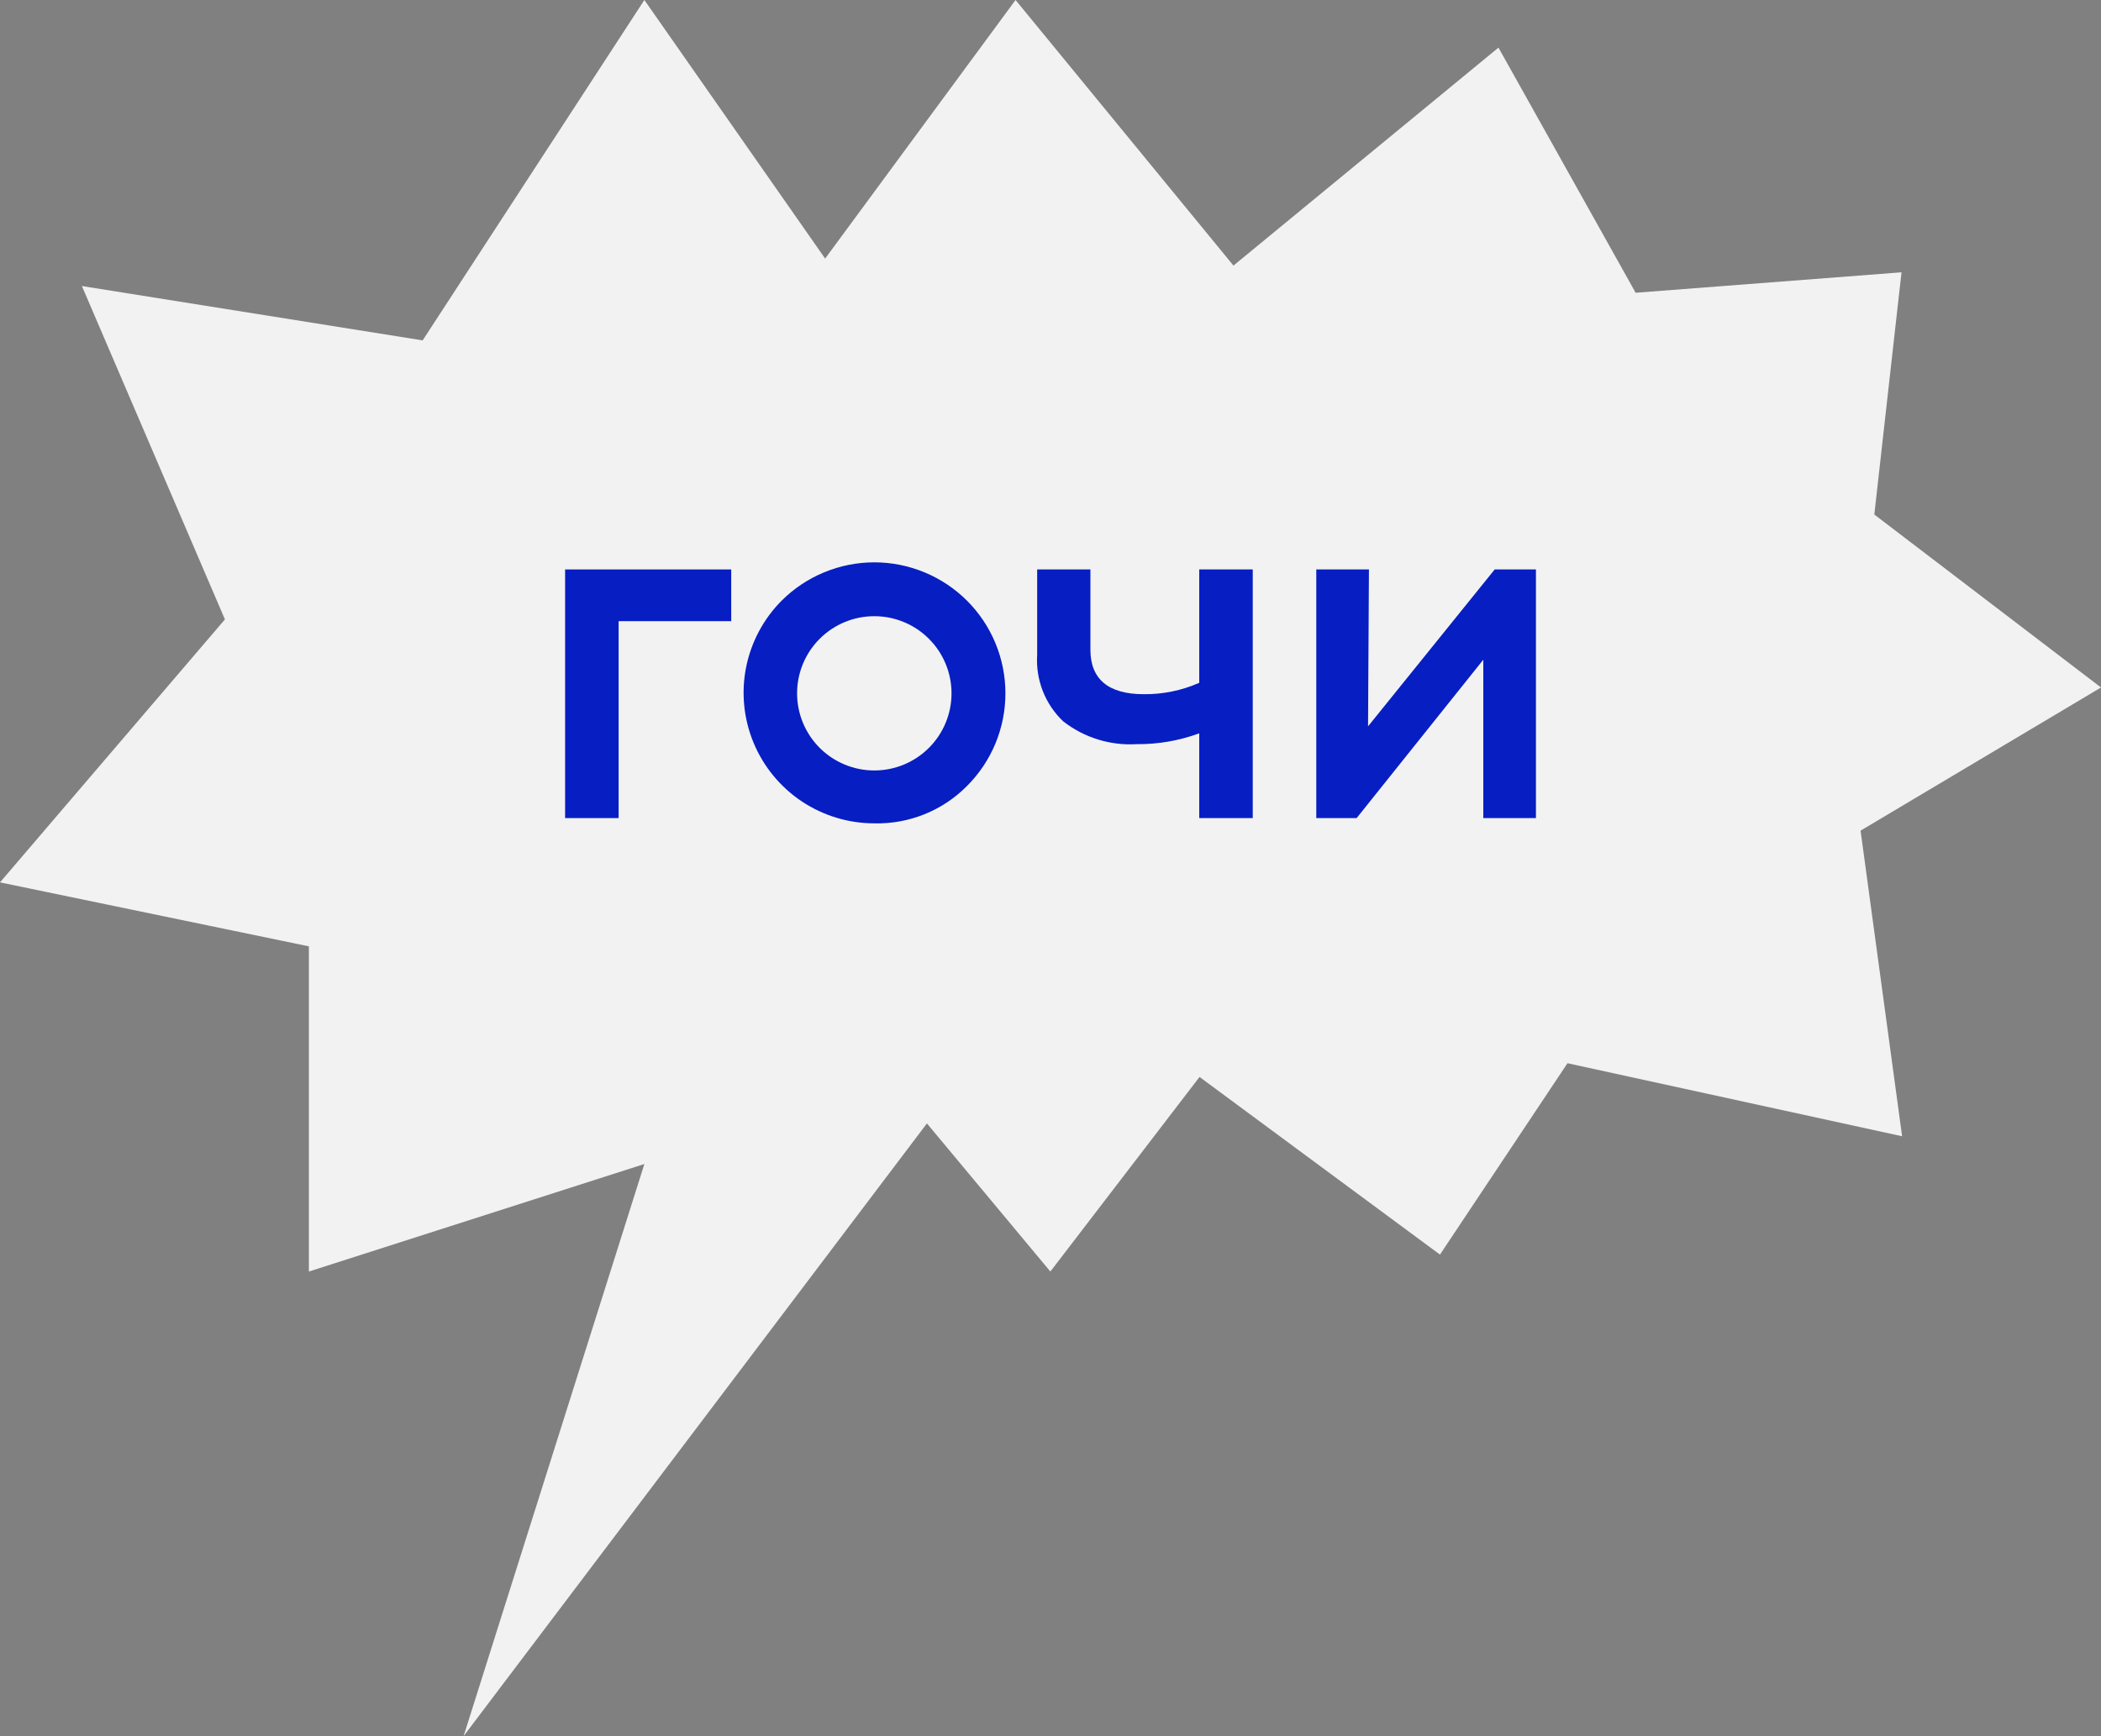 <svg width="121" height="100" viewBox="0 0 121 100" fill="none" xmlns="http://www.w3.org/2000/svg">
<rect x="0" y="0" width="121" height="100" fill="#808080" stroke="none"/>
<path d="M26.7 100L37.11 67.048L17.789 73.241V54.51L0 50.825L12.954 35.678L4.717 16.476L24.341 19.606L37.11 0L47.521 14.894L58.487 0L71.037 15.298L86.299 2.743L94.199 16.863L109.511 15.685L107.945 29.637L121 39.599L107.153 47.846L109.545 65.449L90.274 61.242L82.93 72.265L69.083 62.033L60.492 73.241L53.383 64.709L26.7 100Z" fill="#F2F2F2"/>
<path d="M32.545 32.8H42.113V35.779H35.628V47.122H32.545V32.8Z" fill="#071EC3"/>
<path d="M50.352 47.425C48.866 47.425 47.412 46.984 46.175 46.16C44.939 45.335 43.974 44.163 43.403 42.792C42.832 41.42 42.68 39.911 42.966 38.453C43.253 36.995 43.965 35.655 45.013 34.601C45.714 33.901 46.546 33.345 47.463 32.966C48.379 32.587 49.361 32.391 50.352 32.391C51.344 32.391 52.326 32.587 53.242 32.966C54.159 33.345 54.991 33.901 55.693 34.601C56.394 35.302 56.95 36.133 57.33 37.049C57.709 37.964 57.904 38.945 57.904 39.936C57.904 40.927 57.709 41.908 57.33 42.823C56.95 43.739 56.394 44.57 55.693 45.271C54.997 45.975 54.164 46.529 53.245 46.9C52.327 47.27 51.343 47.449 50.352 47.425ZM45.905 39.936C45.905 41.114 46.374 42.245 47.208 43.078C48.042 43.911 49.173 44.379 50.352 44.379C51.532 44.379 52.663 43.911 53.497 43.078C54.331 42.245 54.8 41.114 54.8 39.936C54.8 38.758 54.331 37.628 53.497 36.794C52.663 35.961 51.532 35.493 50.352 35.493C49.173 35.493 48.042 35.961 47.208 36.794C46.374 37.628 45.905 38.758 45.905 39.936Z" fill="#071EC3"/>
<path d="M69.066 39.33V32.8H72.148V47.122H69.066V42.241C67.912 42.664 66.69 42.875 65.461 42.864C63.938 42.955 62.435 42.488 61.233 41.551C60.716 41.061 60.314 40.463 60.055 39.8C59.796 39.137 59.686 38.425 59.733 37.714V32.8H62.799V37.428C62.799 39.111 63.827 39.986 65.865 39.986C66.967 39.998 68.058 39.775 69.066 39.33Z" fill="#071EC3"/>
<path d="M78.788 41.837L86.082 32.8H88.457V47.122H85.425V38L78.131 47.122H75.807V32.8H78.839L78.788 41.837Z" fill="#071EC3"/>
</svg>
